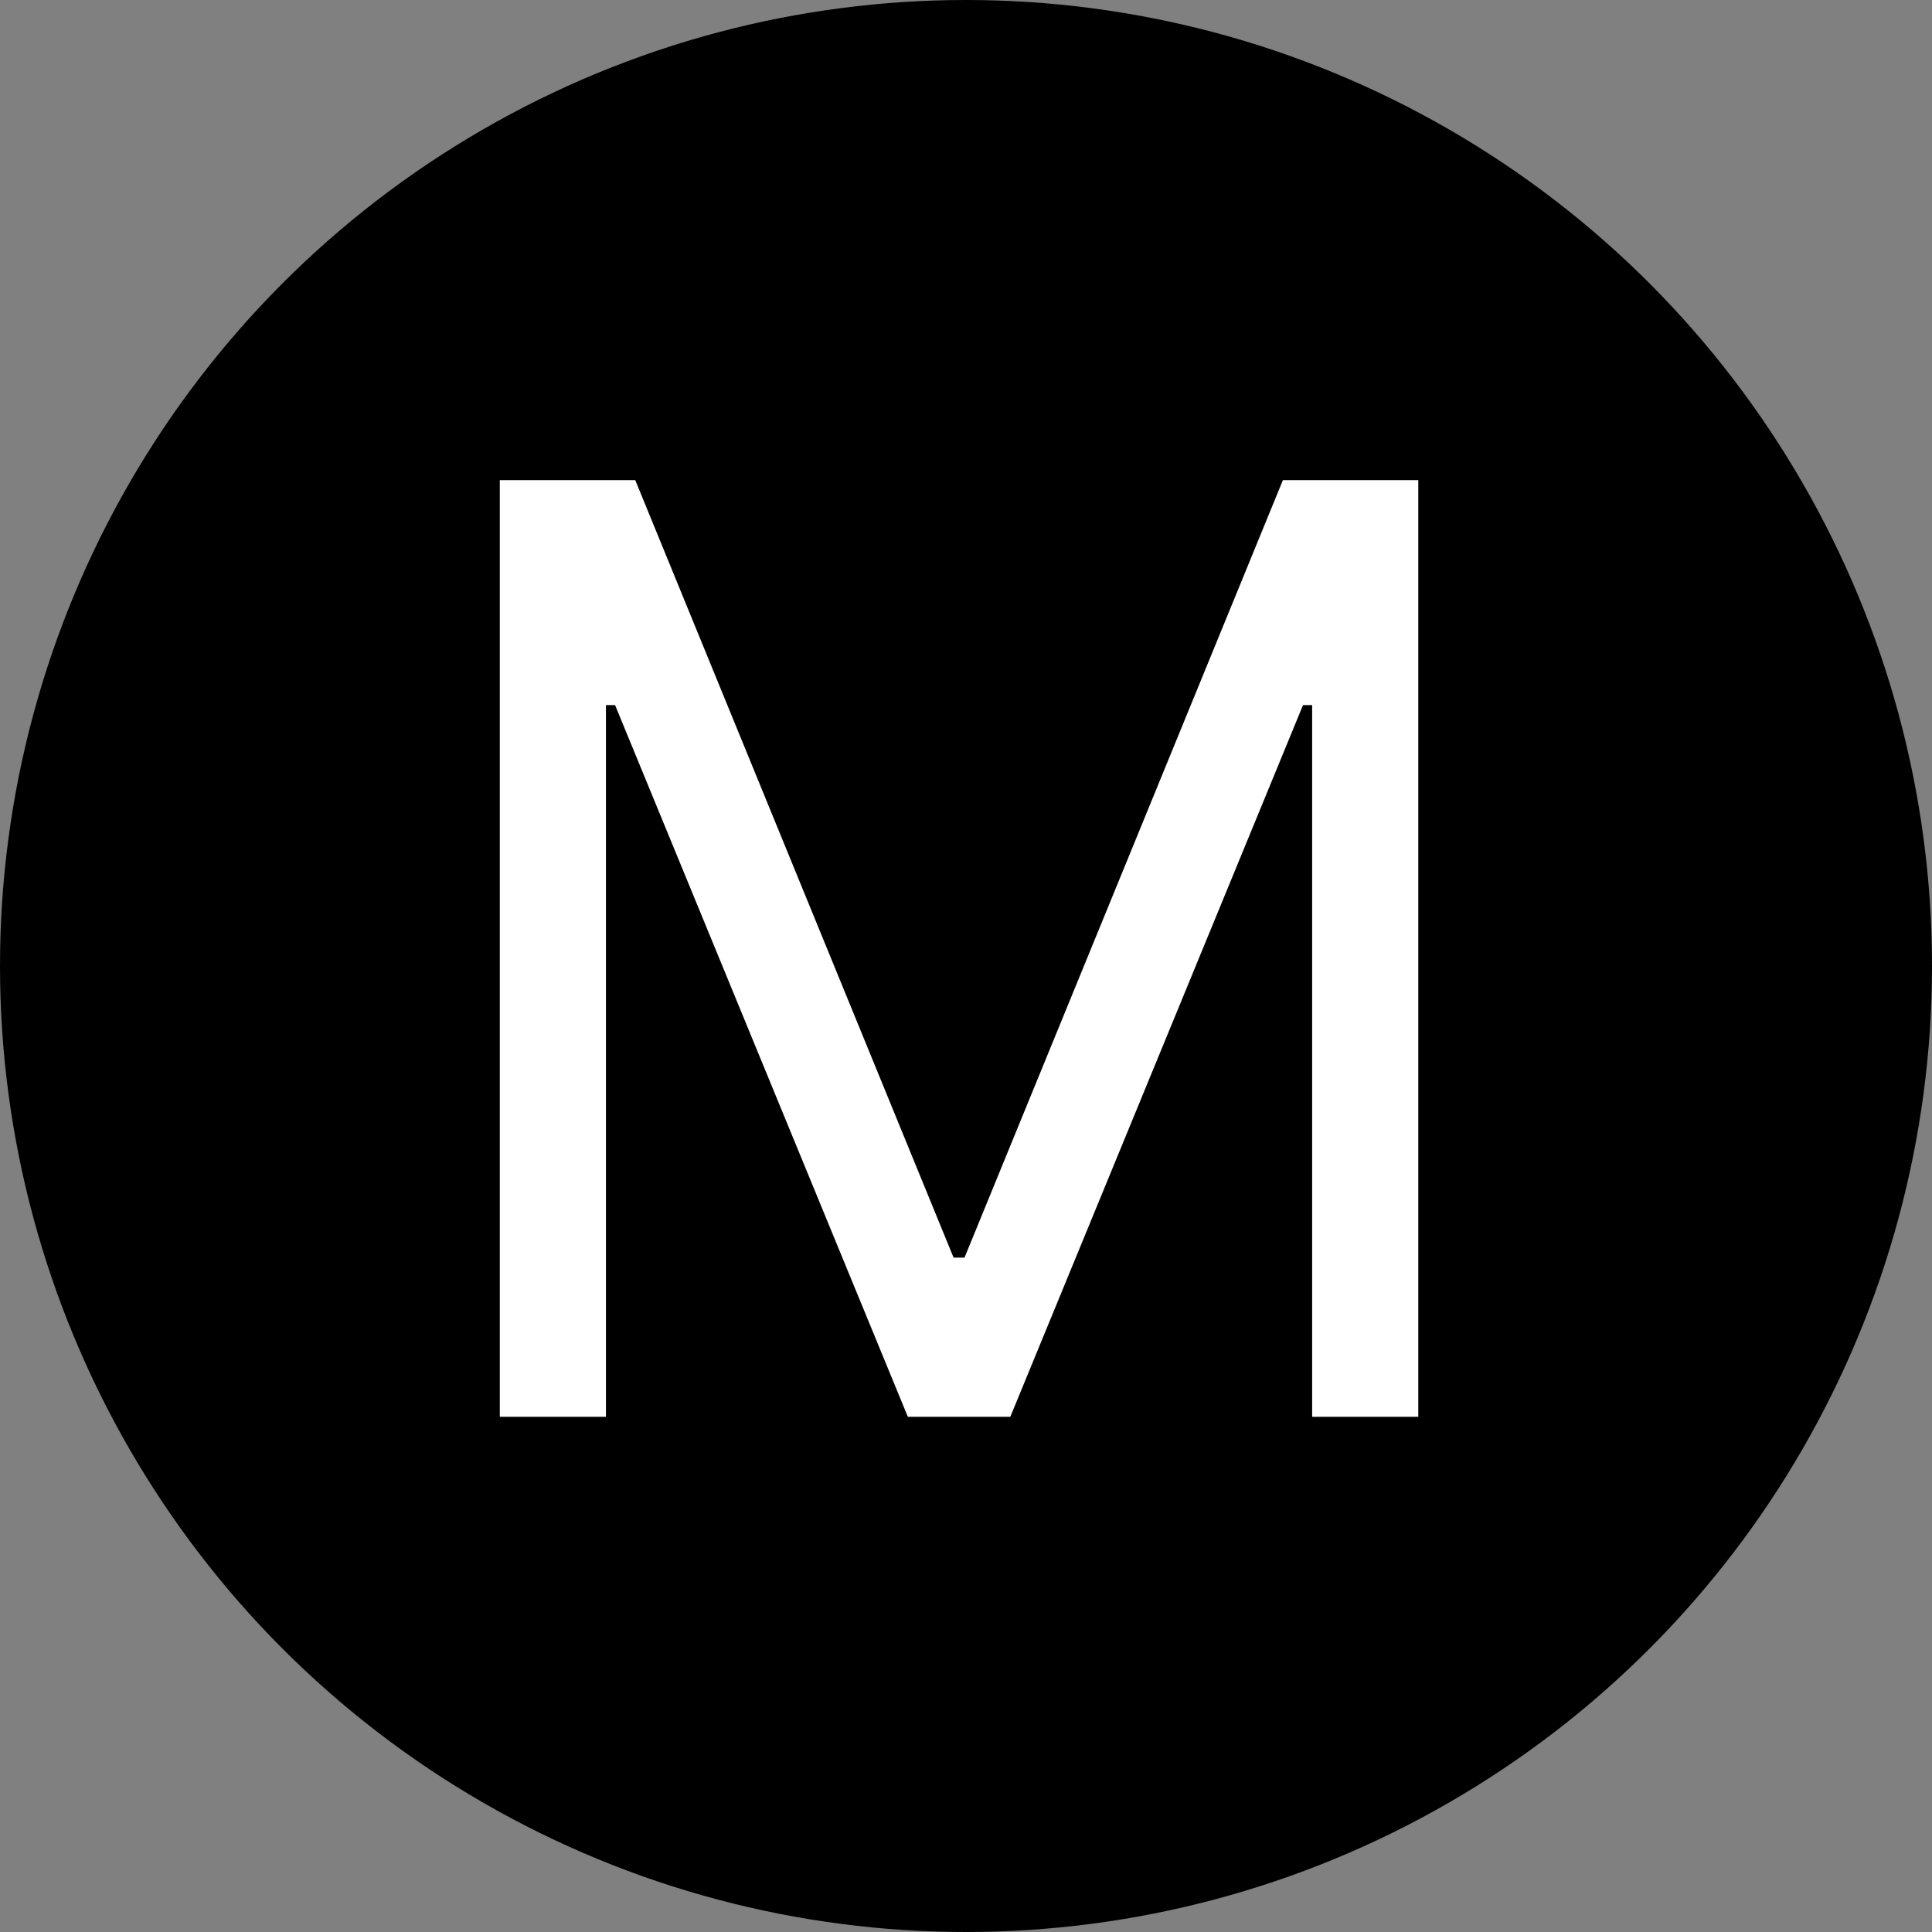 <svg width="40" height="40" viewBox="0 0 30 30" fill="none" xmlns="http://www.w3.org/2000/svg">
<rect x="0" y="0" width="30" height="30" fill="#808080" stroke="none"/>
<circle cx="15" cy="15" r="15" fill="black"/>
<path d="M7.761 7.455H9.864L14.807 19.528H14.977L19.921 7.455H22.023V22H20.375V10.949H20.233L15.688 22H14.097L9.551 10.949H9.409V22H7.761V7.455Z" fill="white"/>
</svg>
